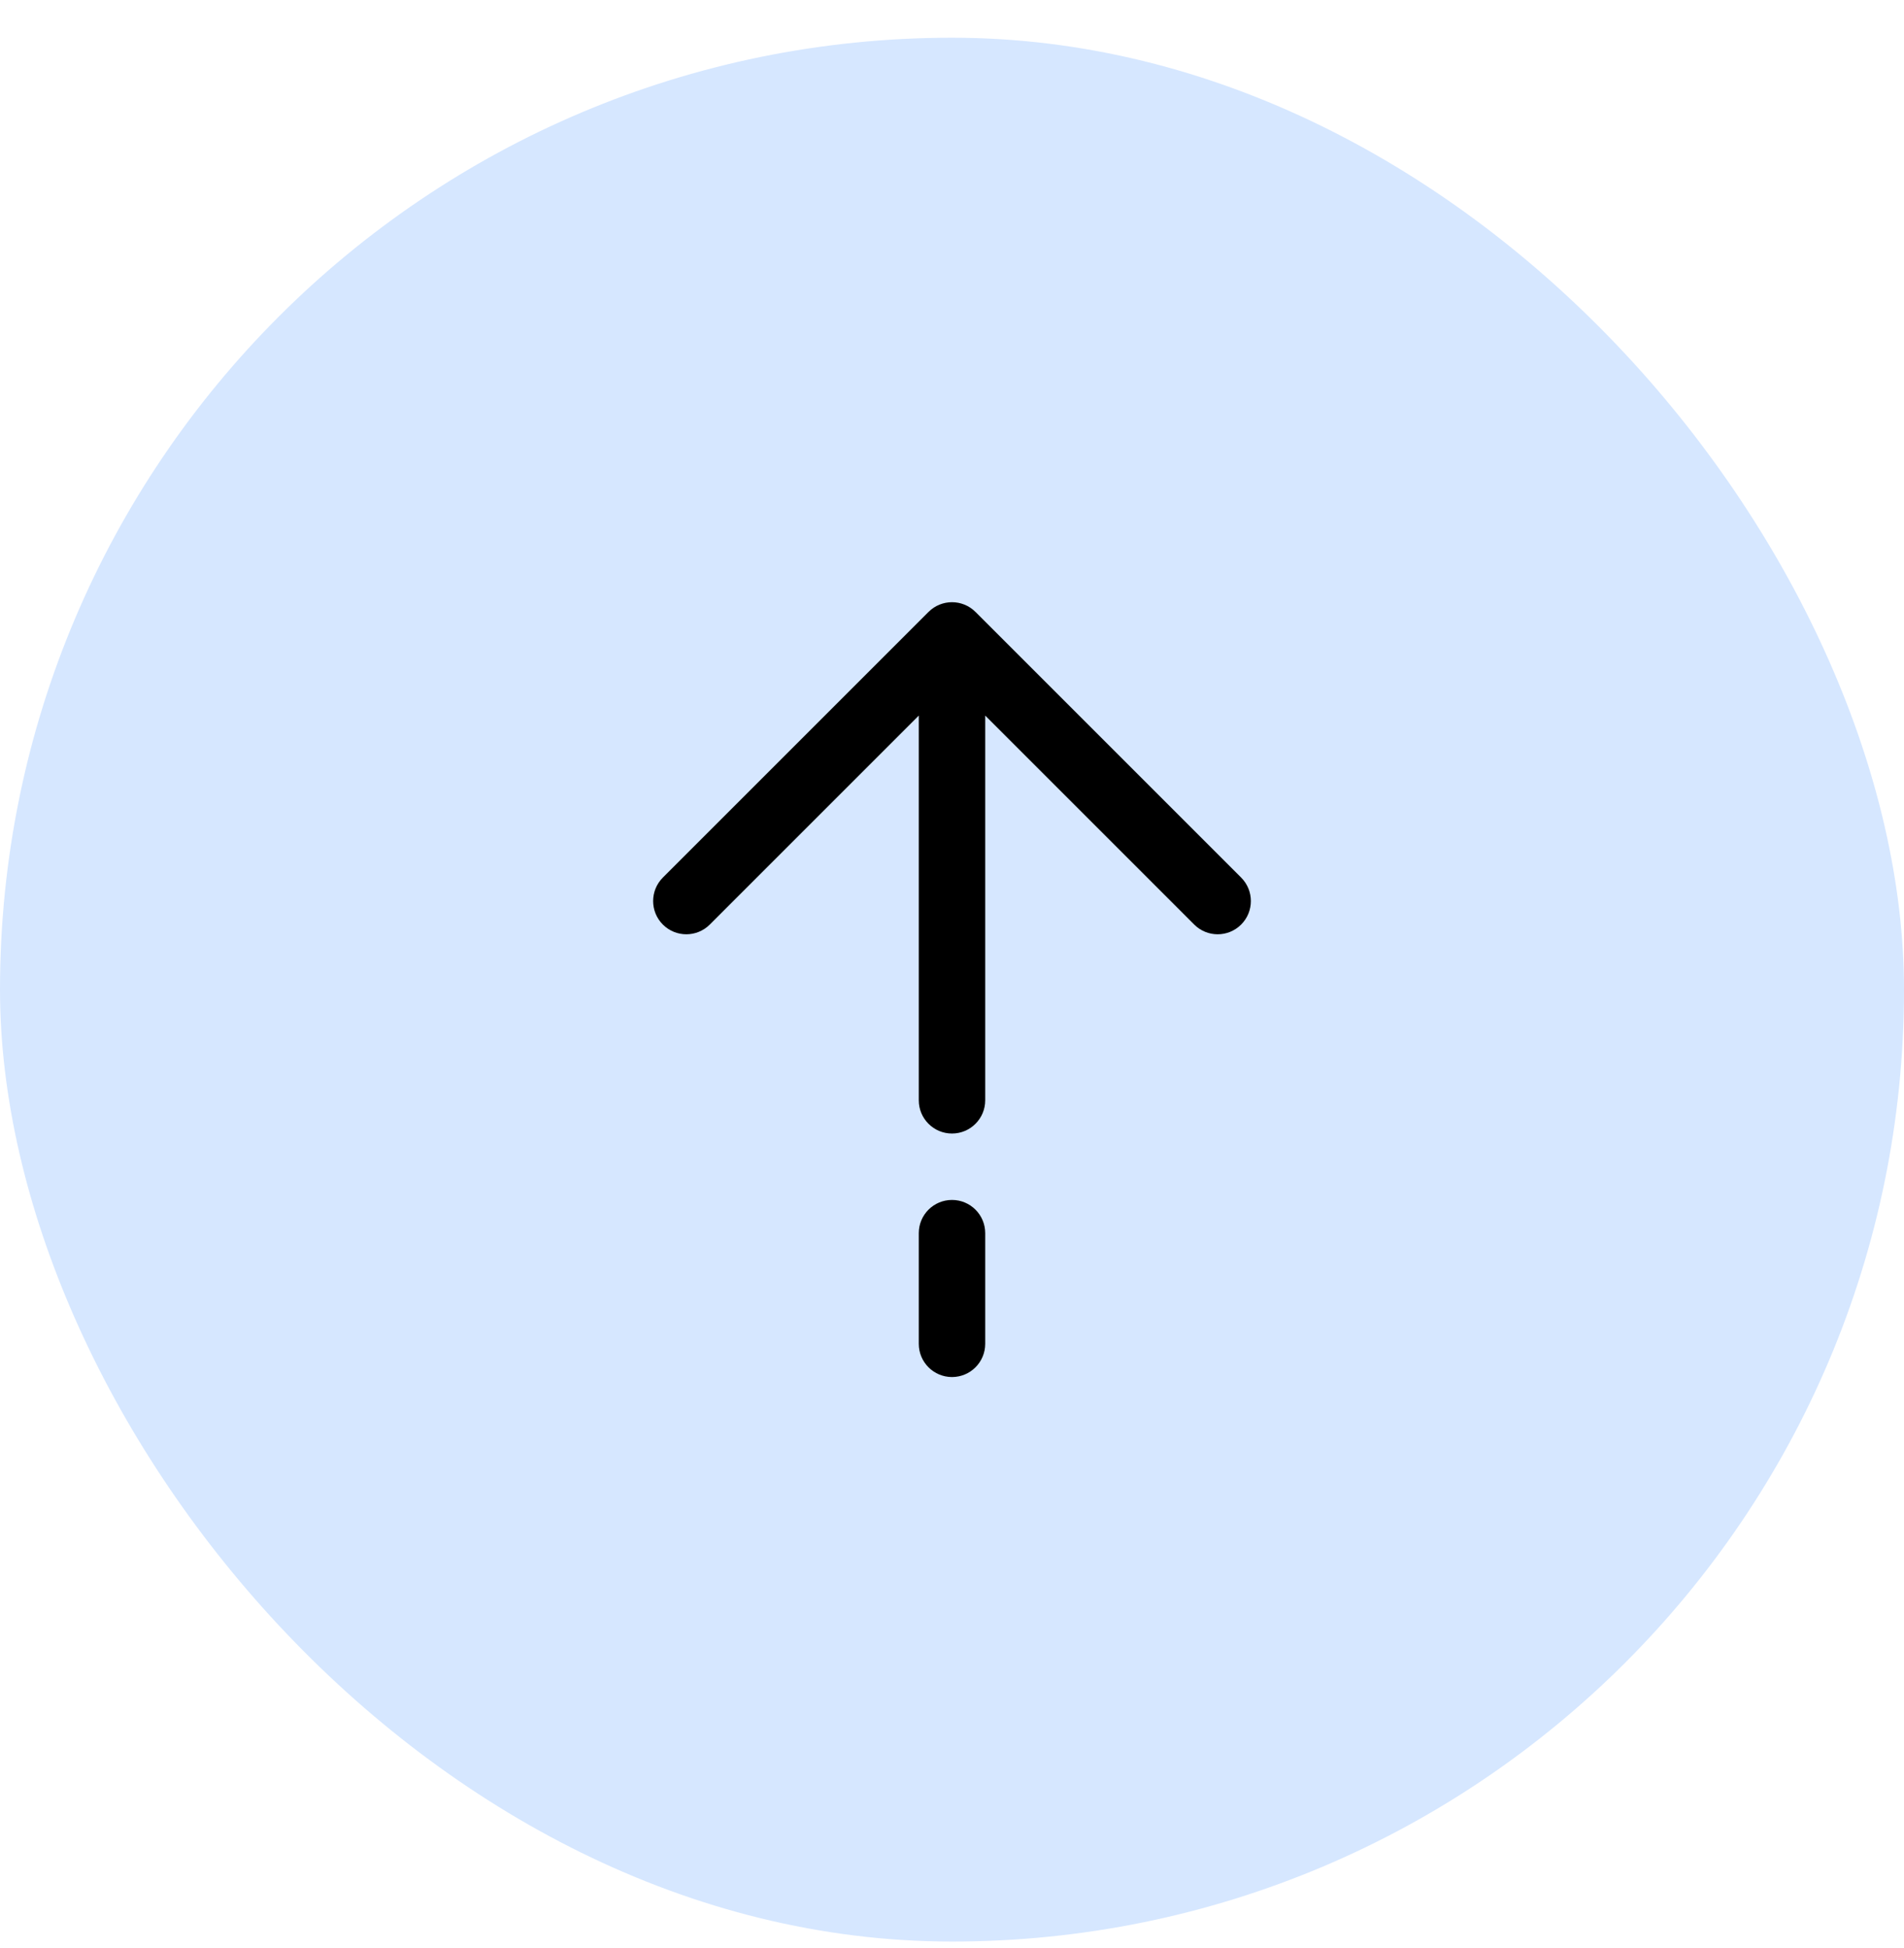 <svg width="43" height="44" viewBox="0 0 43 44" fill="none" xmlns="http://www.w3.org/2000/svg">
<rect y="0.852" width="43" height="43" rx="21.5" fill="#D6E7FF"/>
<path fill-rule="evenodd" clip-rule="evenodd" d="M20.97 13.821C21.263 13.528 21.737 13.528 22.03 13.821L28.03 19.821C28.323 20.114 28.323 20.589 28.03 20.882C27.737 21.175 27.263 21.175 26.97 20.882L22.25 16.162L22.25 24.852C22.25 25.266 21.914 25.602 21.5 25.602C21.086 25.602 20.75 25.266 20.75 24.852L20.75 16.162L16.03 20.882C15.737 21.175 15.263 21.175 14.97 20.882C14.677 20.589 14.677 20.114 14.97 19.821L20.97 13.821ZM21.5 27.102C21.914 27.102 22.25 27.437 22.25 27.852V30.352C22.25 30.766 21.914 31.102 21.5 31.102C21.086 31.102 20.75 30.766 20.75 30.352V27.852C20.75 27.437 21.086 27.102 21.5 27.102Z" fill="black"/>
</svg>
